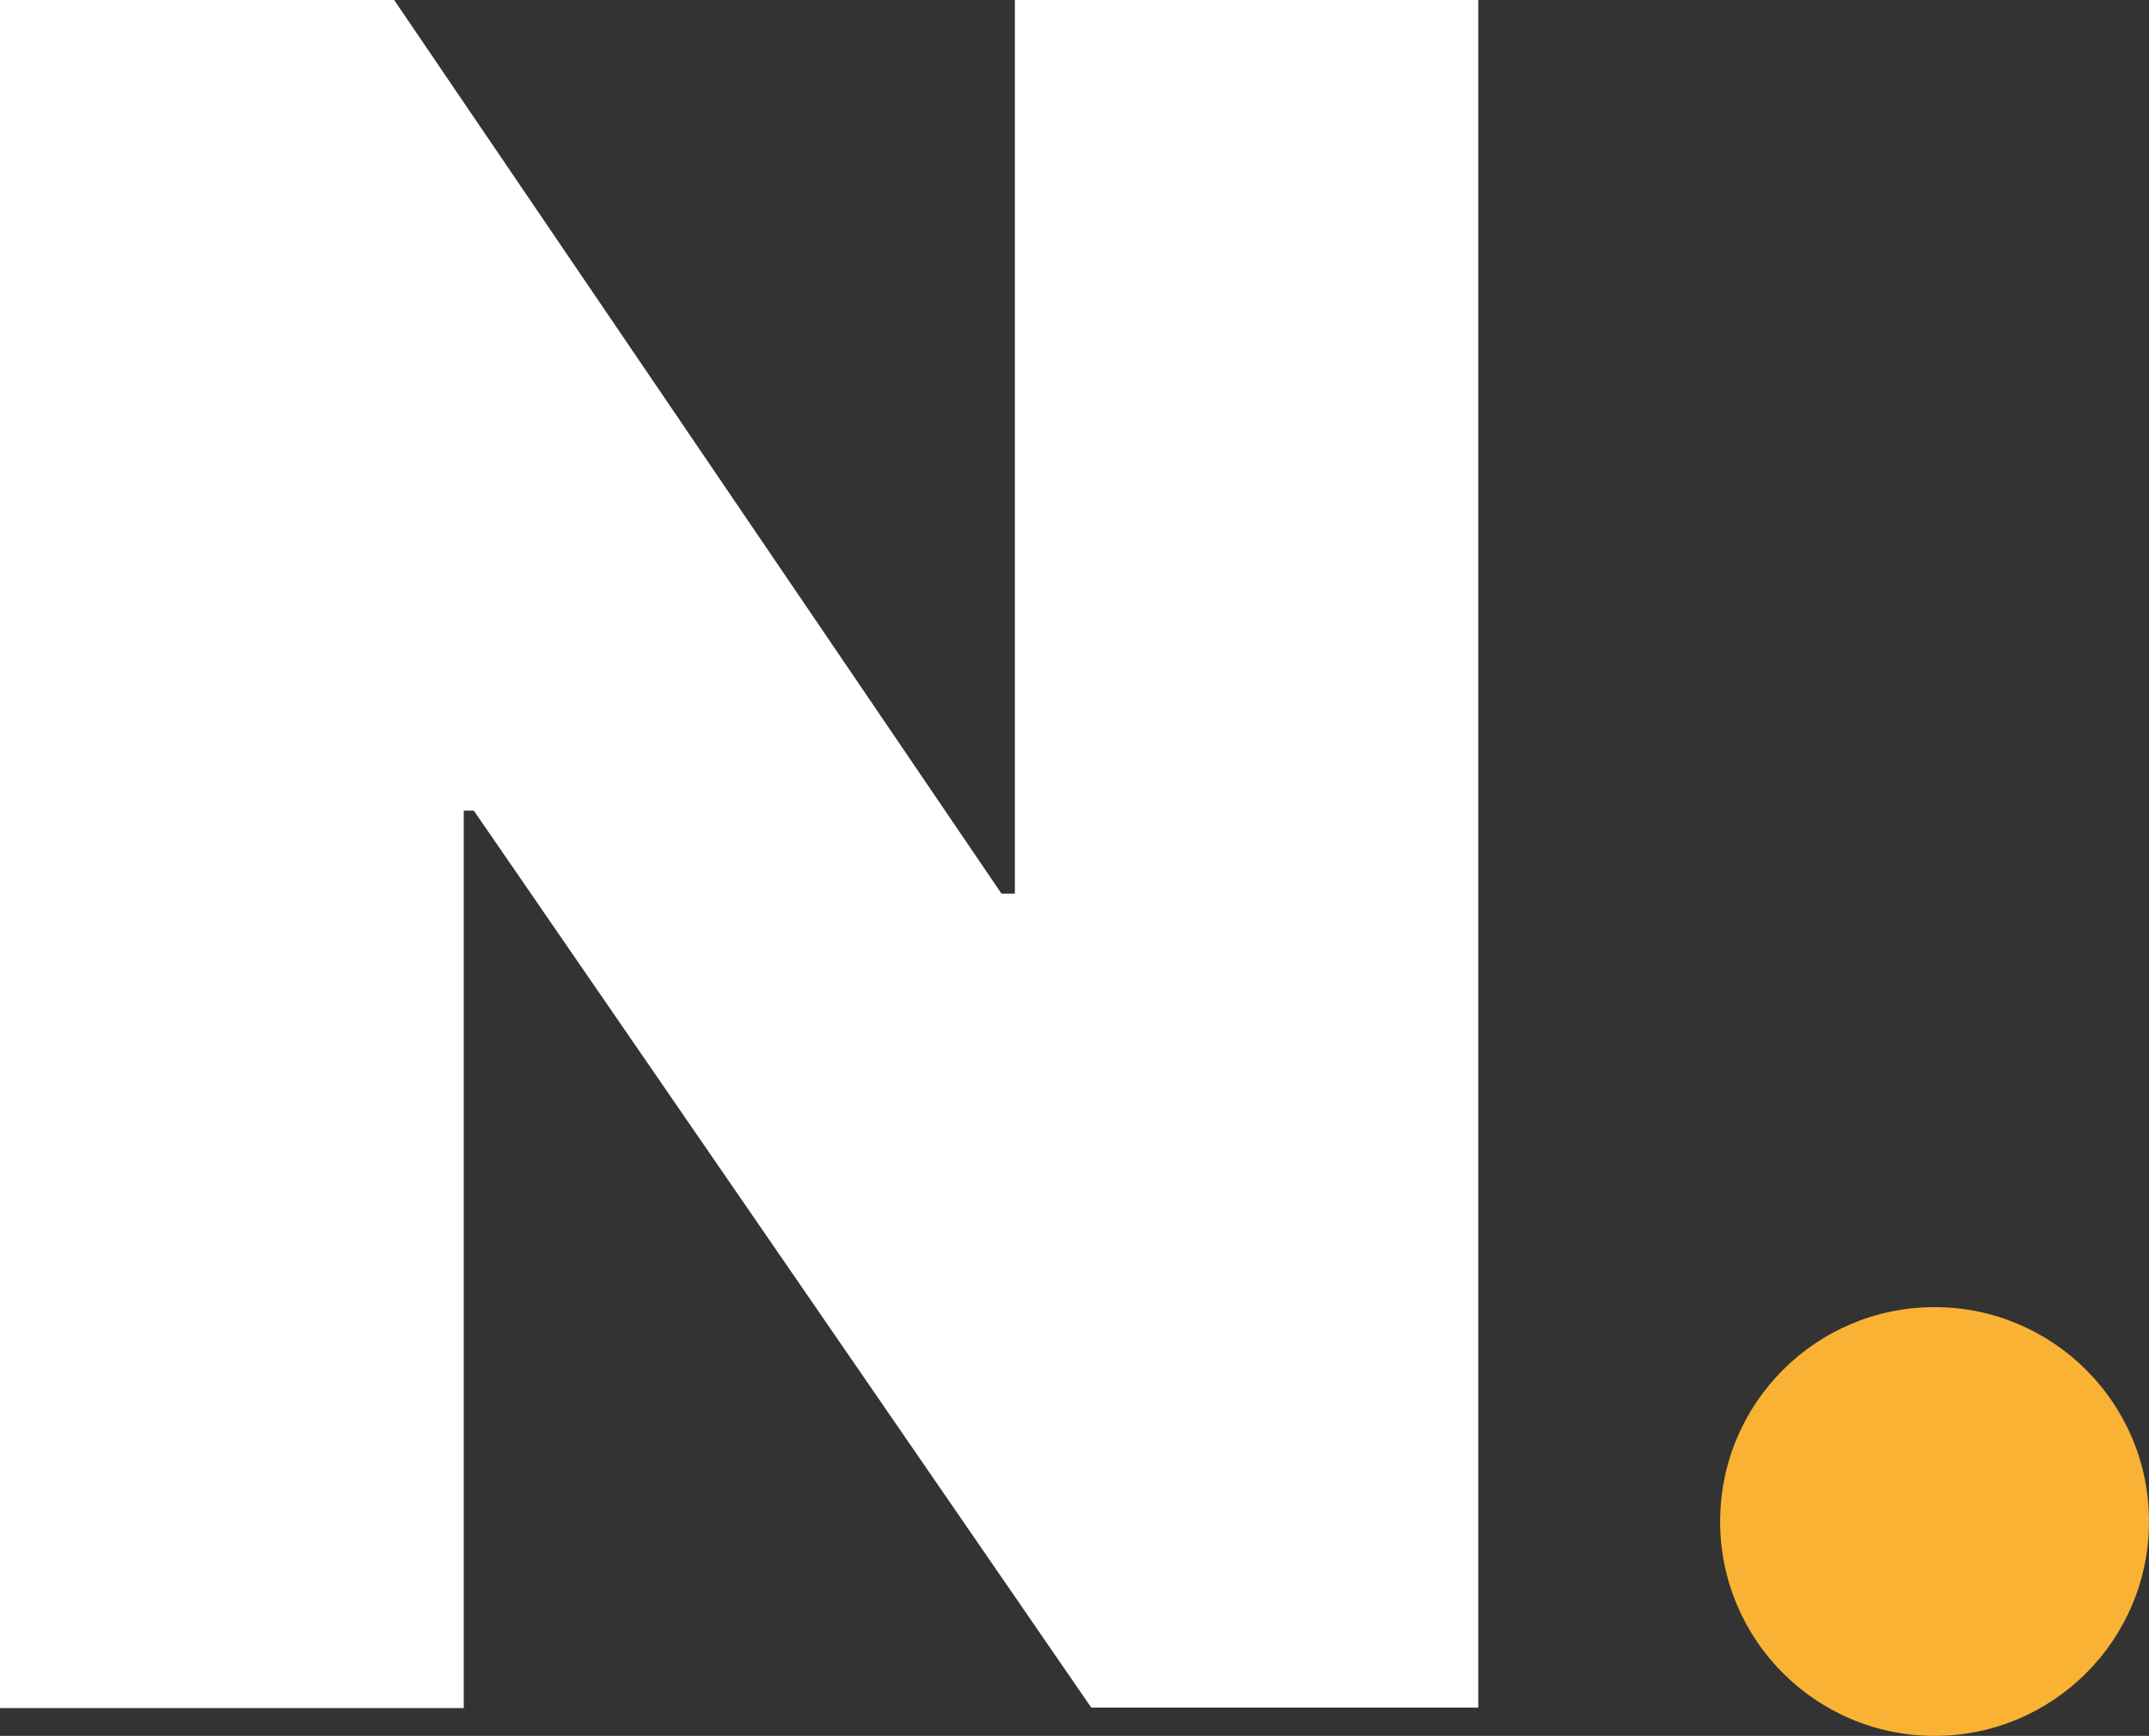 <svg id="Capa_1" data-name="Capa 1" xmlns="http://www.w3.org/2000/svg" viewBox="0 0 123.77 100"><rect x="0" y="0" width="123.77" height="100" fill="#333333" stroke="none"/><defs><style>.cls-1{fill:#fff;}.cls-2{fill:#f9b233;}</style></defs><title>N-punto</title><path class="cls-1" d="M86.29,1v98.4H64L28.44,47.73h-.58v51.7H1.15V1H23.83l35,51.51h.77V1Z" transform="translate(-1.15 -1.03)"/><circle class="cls-2" cx="111.42" cy="87.65" r="12.35"/></svg>
